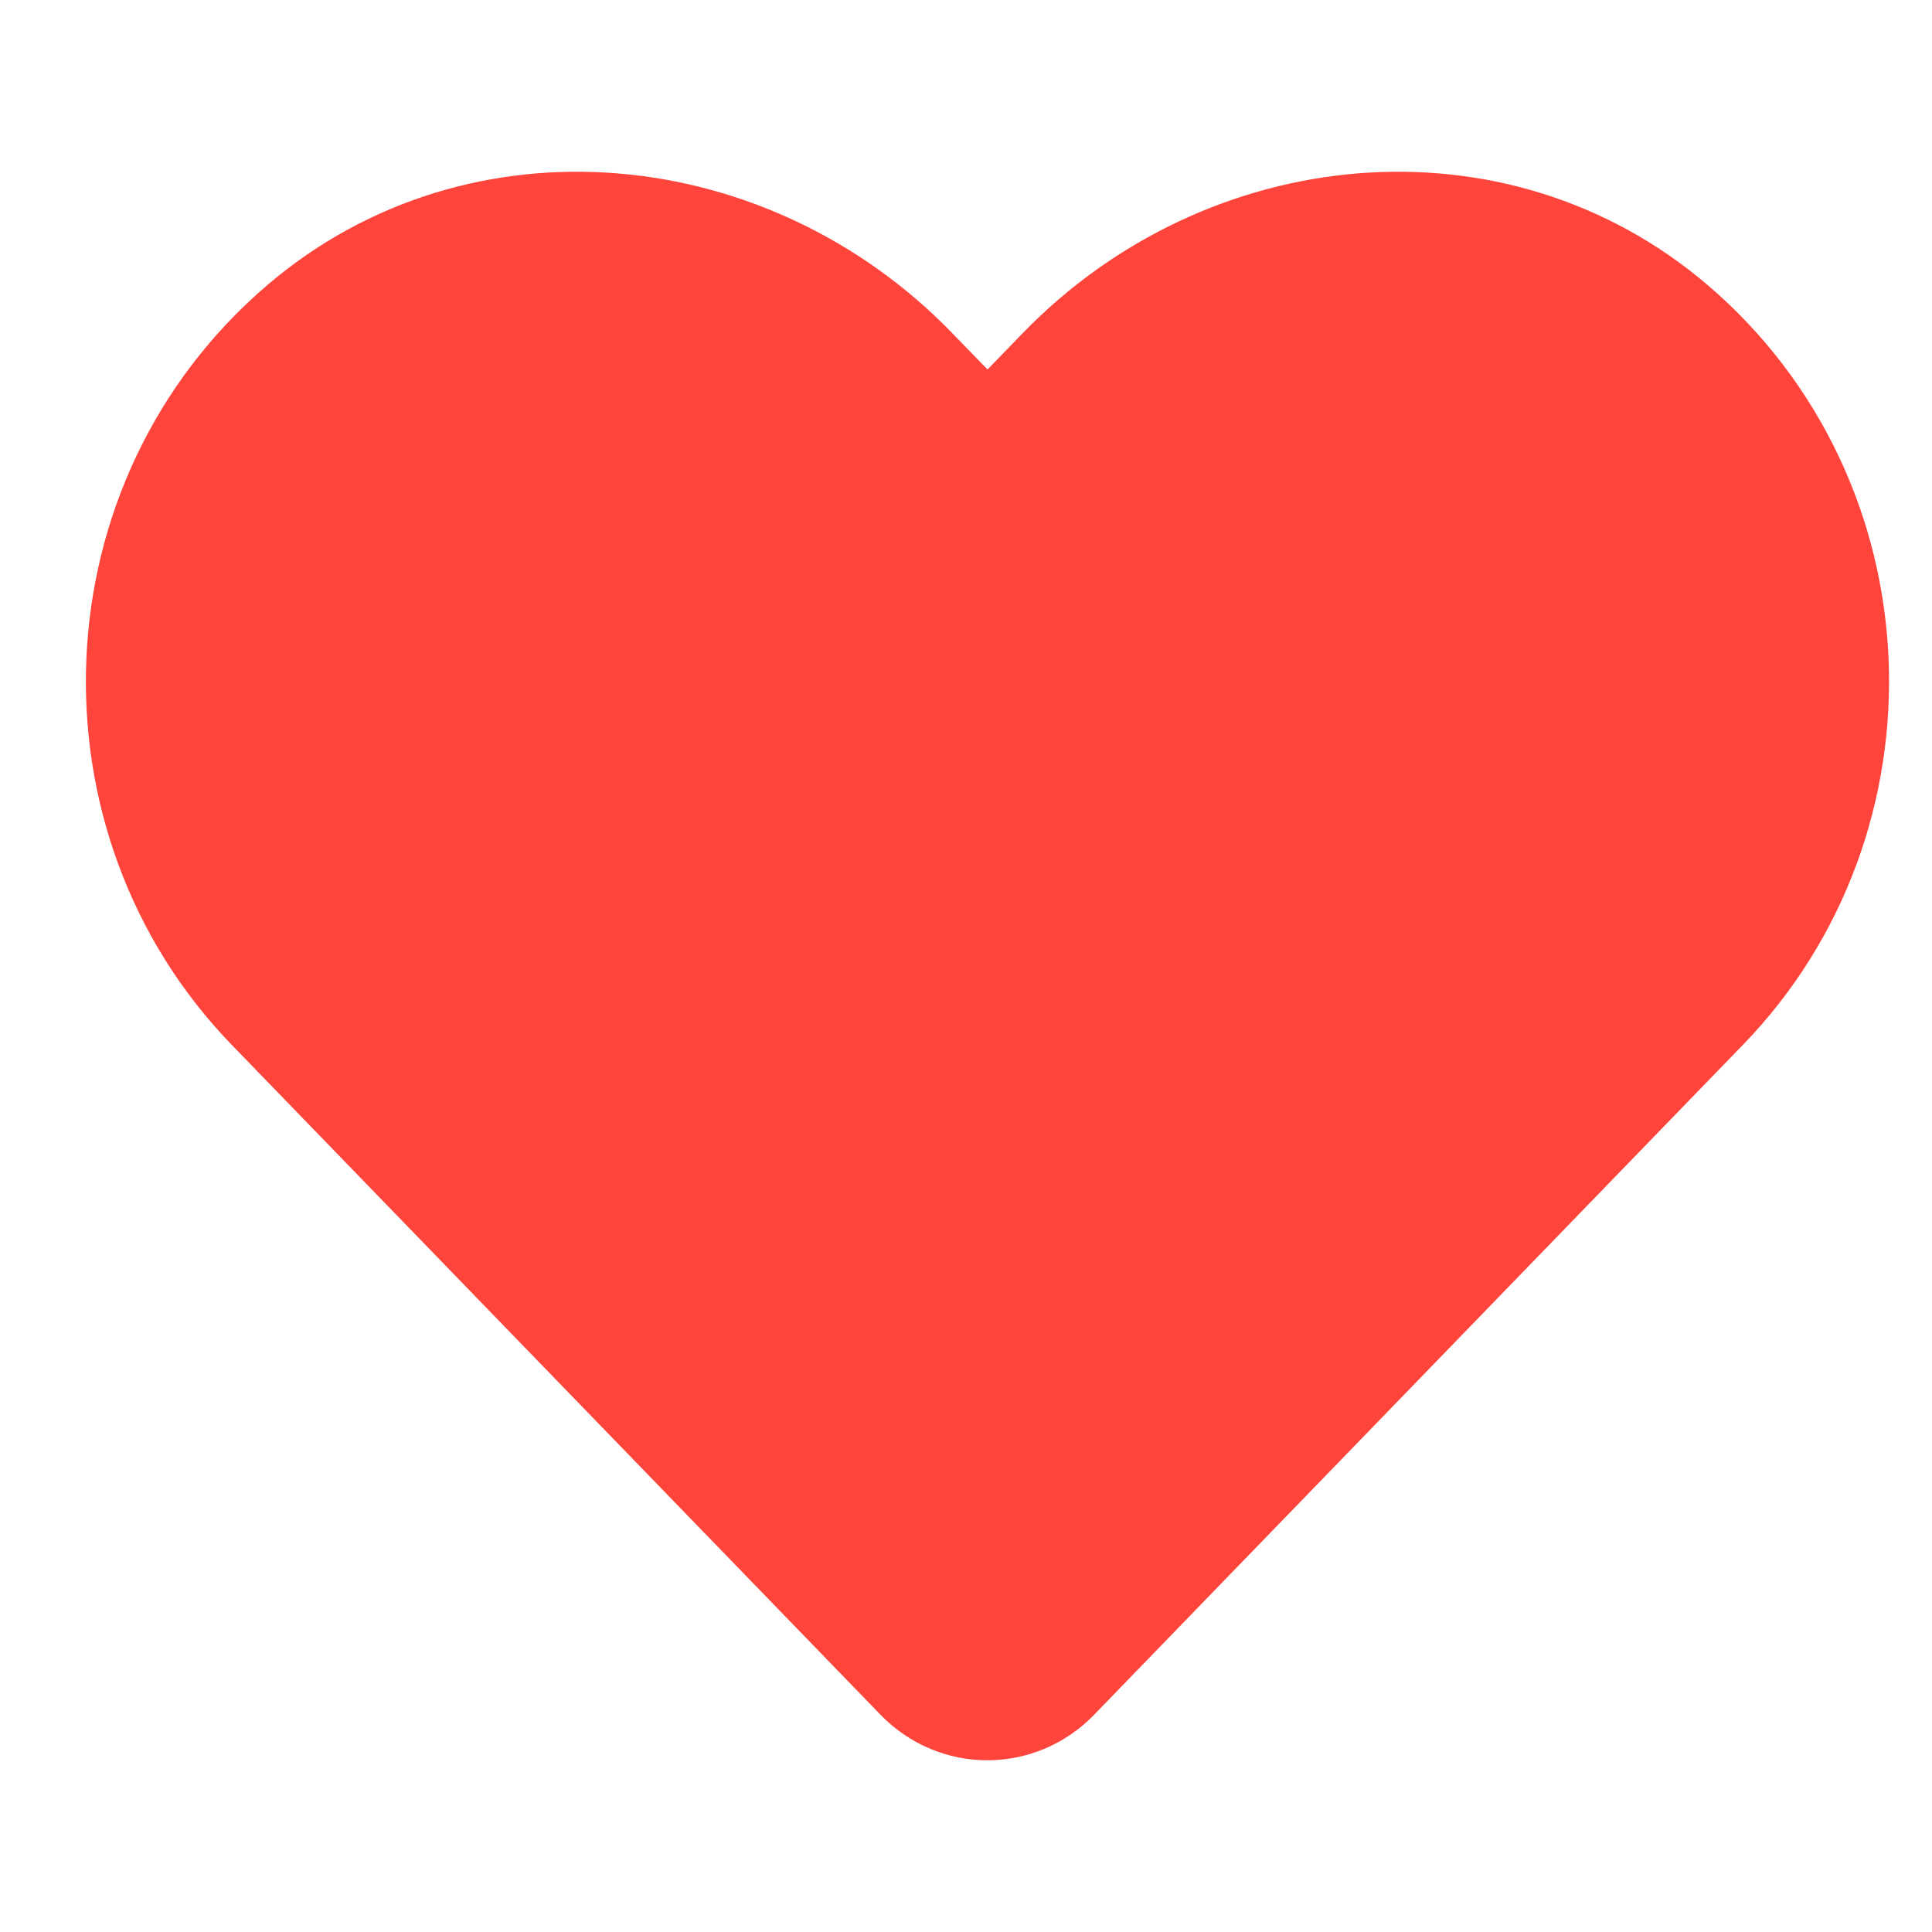 <?xml version="1.0" encoding="UTF-8"?>
<svg width="45px" height="45px" viewBox="0 0 45 45" version="1.1" xmlns="http://www.w3.org/2000/svg" xmlns:xlink="http://www.w3.org/1999/xlink">
    <!-- Generator: Sketch 56.3 (81716) - https://sketch.com -->
    <title>InActive Heart Copy</title>
    <desc>Created with Sketch.</desc>
    <g id="InActive-Heart-Copy" stroke="none" stroke-width="1" fill="none" fill-rule="evenodd">
        <path d="M39.117,7.393 C34.836,3.745 28.469,4.401 24.54,8.456 L23.001,10.042 L21.462,8.456 C17.54,4.401 11.165,3.745 6.884,7.393 C1.978,11.581 1.72,19.096 6.11,23.635 L21.227,39.244 C22.204,40.252 23.79,40.252 24.766,39.244 L39.883,23.635 C44.281,19.096 44.024,11.581 39.117,7.393 Z" id="Path" stroke="#FF443B" stroke-width="2" fill="#FF443B" fill-rule="nonzero"></path>
    </g>
</svg>